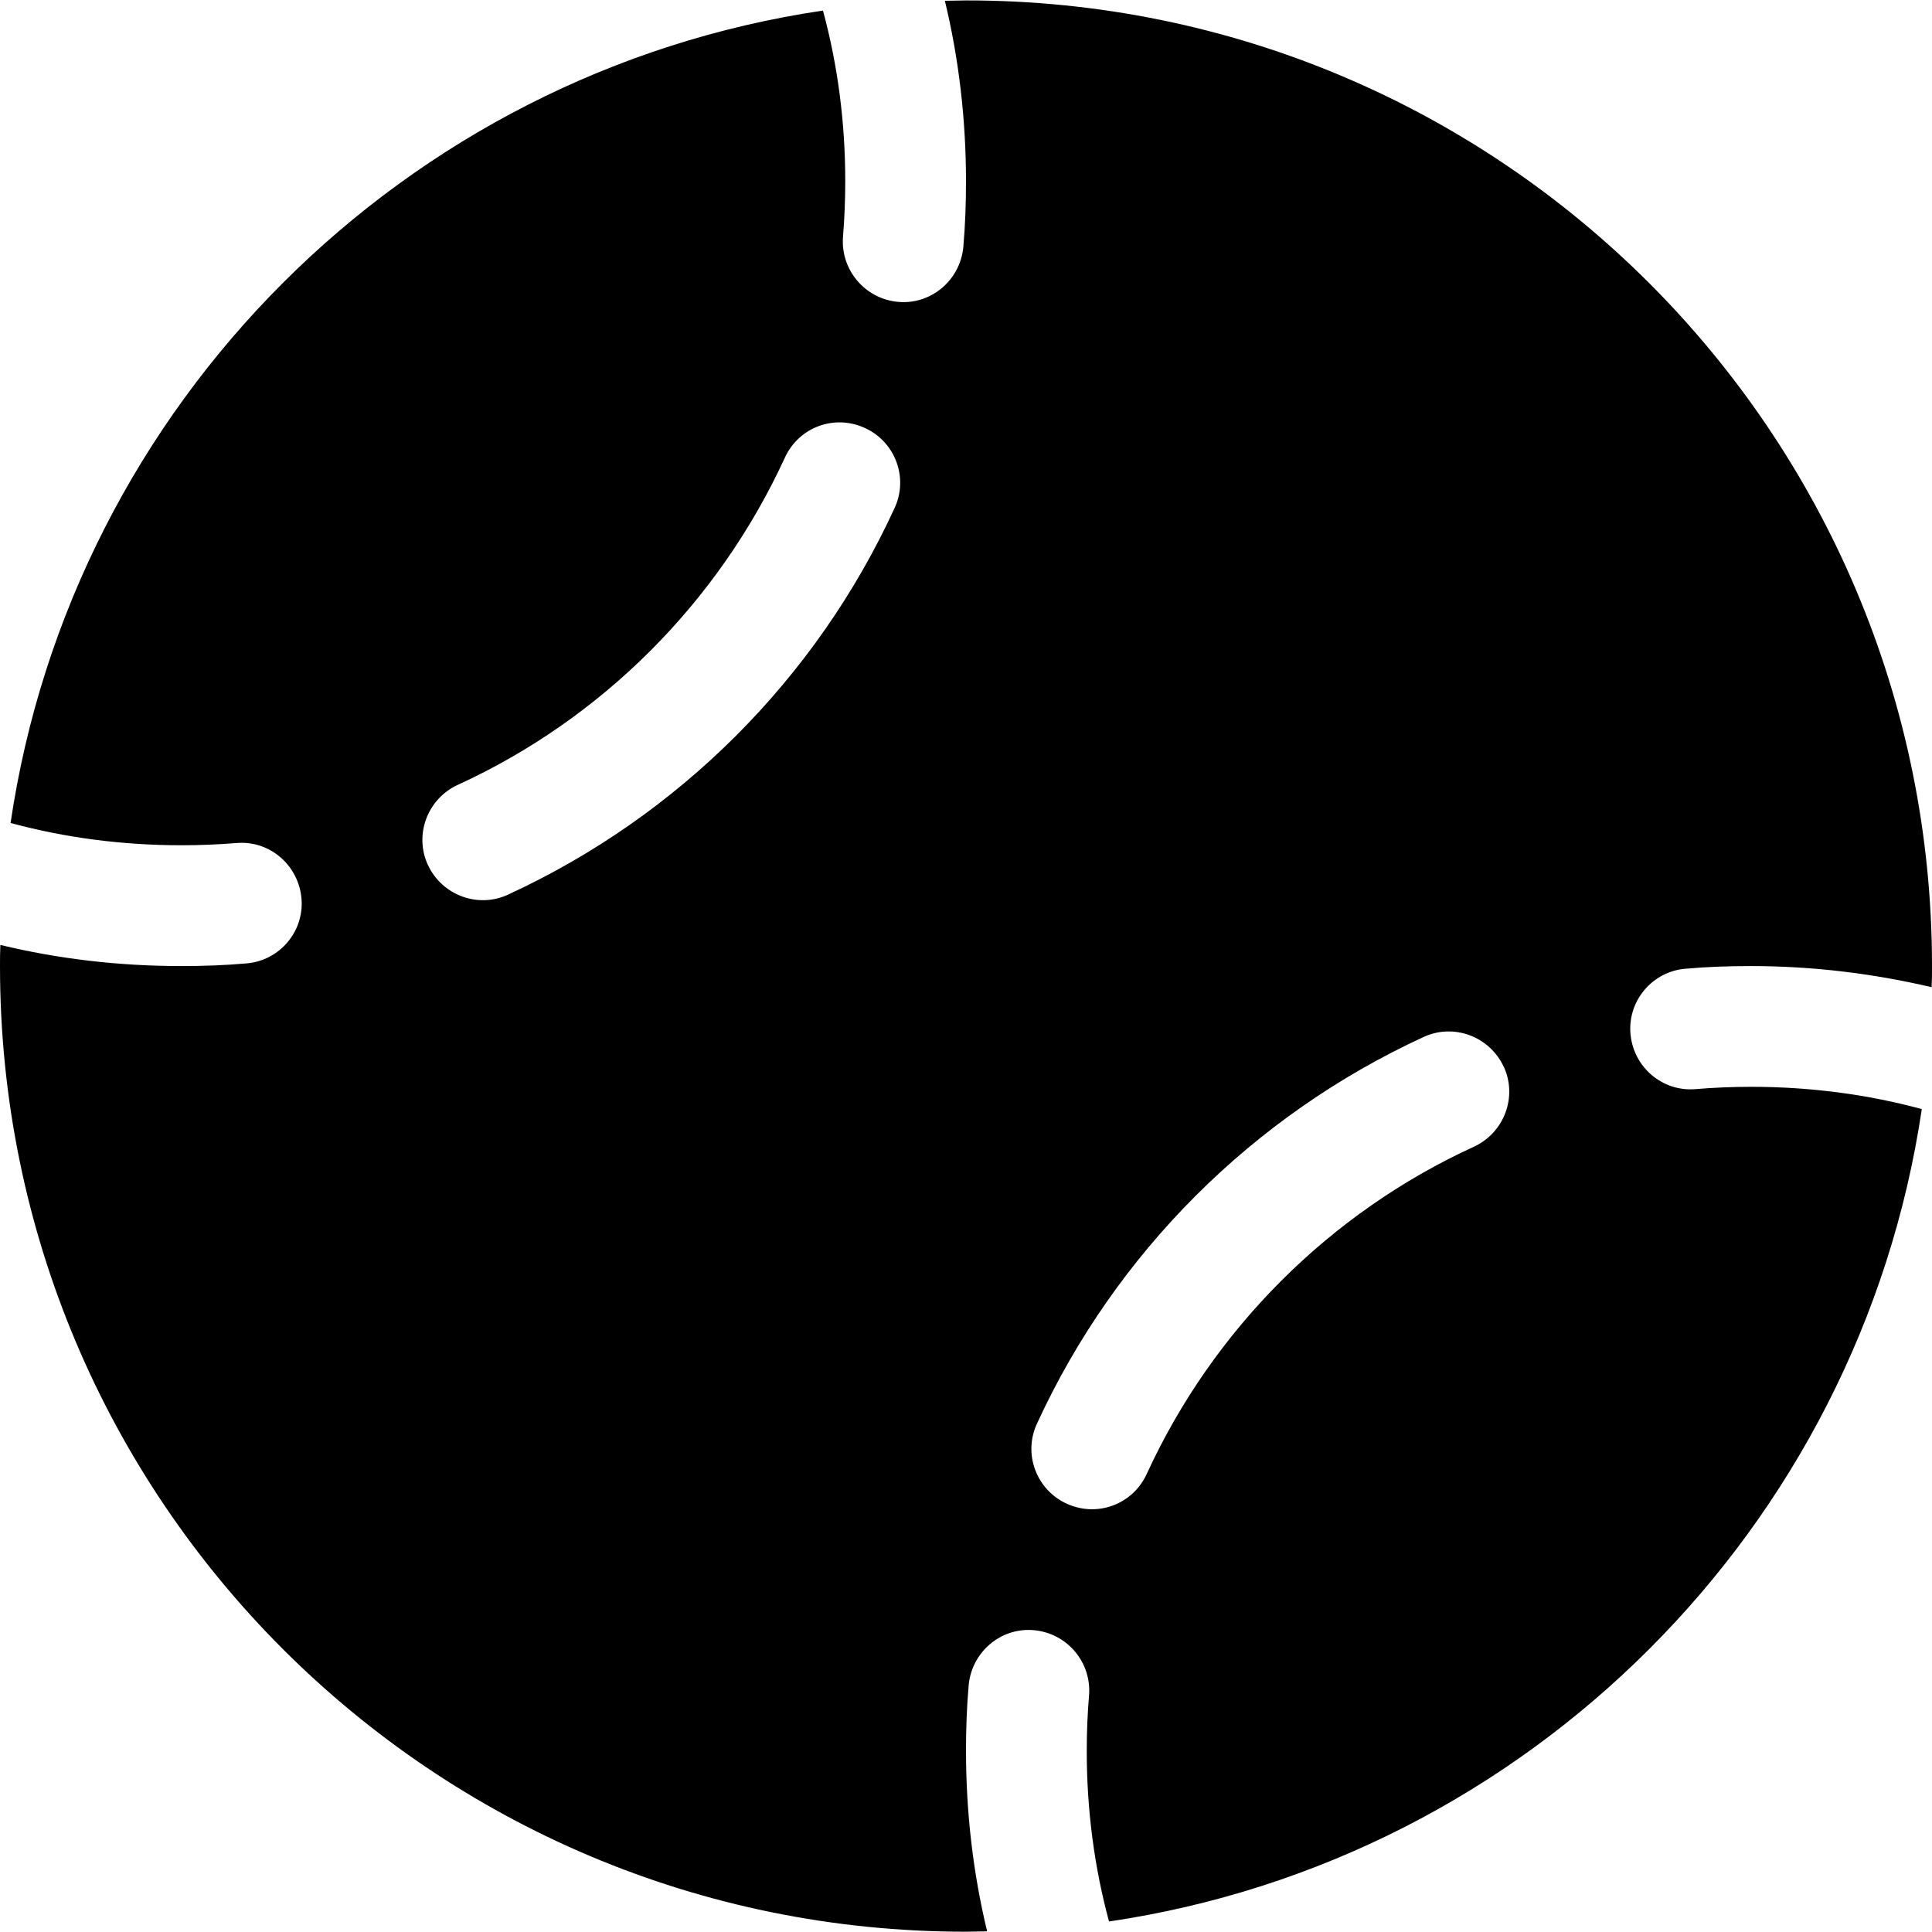 <svg version="1.1" xmlns="http://www.w3.org/2000/svg" width="32" height="32" viewBox="0 0 32 32">
<path fill="currentColor" d="M3.919 13.963c-0.3 0.025-0.606 0.037-0.919 0.037-0.975 0-1.925-0.125-2.825-0.369 1.025-6.938 6.519-12.431 13.456-13.456 0.244 0.9 0.369 1.85 0.369 2.825 0 0.306-0.012 0.612-0.037 0.919-0.044 0.55 0.363 1.031 0.912 1.081s1.031-0.362 1.081-0.912c0.031-0.356 0.044-0.719 0.044-1.081 0-1.031-0.119-2.038-0.35-2.994 0.113 0 0.231-0.006 0.35-0.006 8.838-0.006 16 7.156 16 15.994 0 0.119 0 0.231-0.006 0.35-0.962-0.225-1.962-0.35-2.994-0.35-0.363 0-0.725 0.012-1.081 0.044-0.55 0.044-0.962 0.531-0.913 1.081s0.531 0.962 1.081 0.913c0.3-0.025 0.606-0.038 0.919-0.038 0.975 0 1.925 0.125 2.825 0.369-1.031 6.938-6.525 12.431-13.462 13.456-0.244-0.9-0.369-1.85-0.369-2.825 0-0.306 0.012-0.613 0.038-0.919 0.044-0.55-0.363-1.031-0.913-1.081s-1.031 0.363-1.081 0.913c-0.031 0.356-0.044 0.719-0.044 1.081 0 1.031 0.119 2.038 0.35 2.994-0.113 0-0.231 0.006-0.35 0.006-8.838 0.006-16-7.156-16-15.994 0-0.119 0-0.231 0.006-0.35 0.956 0.231 1.962 0.35 2.994 0.35 0.362 0 0.725-0.012 1.081-0.044 0.55-0.044 0.963-0.531 0.912-1.081s-0.531-0.963-1.081-0.912zM7.581 13c-0.5 0.231-0.725 0.825-0.494 1.325s0.825 0.725 1.325 0.494c2.825-1.3 5.106-3.575 6.406-6.406 0.231-0.5 0.012-1.094-0.494-1.325s-1.094-0.013-1.325 0.494c-1.1 2.394-3.031 4.325-5.419 5.419zM24.906 17.669c-0.231-0.5-0.825-0.725-1.325-0.494-2.825 1.3-5.106 3.575-6.406 6.406-0.231 0.5-0.012 1.094 0.494 1.325s1.094 0.012 1.325-0.494c1.1-2.394 3.031-4.325 5.419-5.419 0.5-0.231 0.725-0.825 0.494-1.325z"/>
</svg>